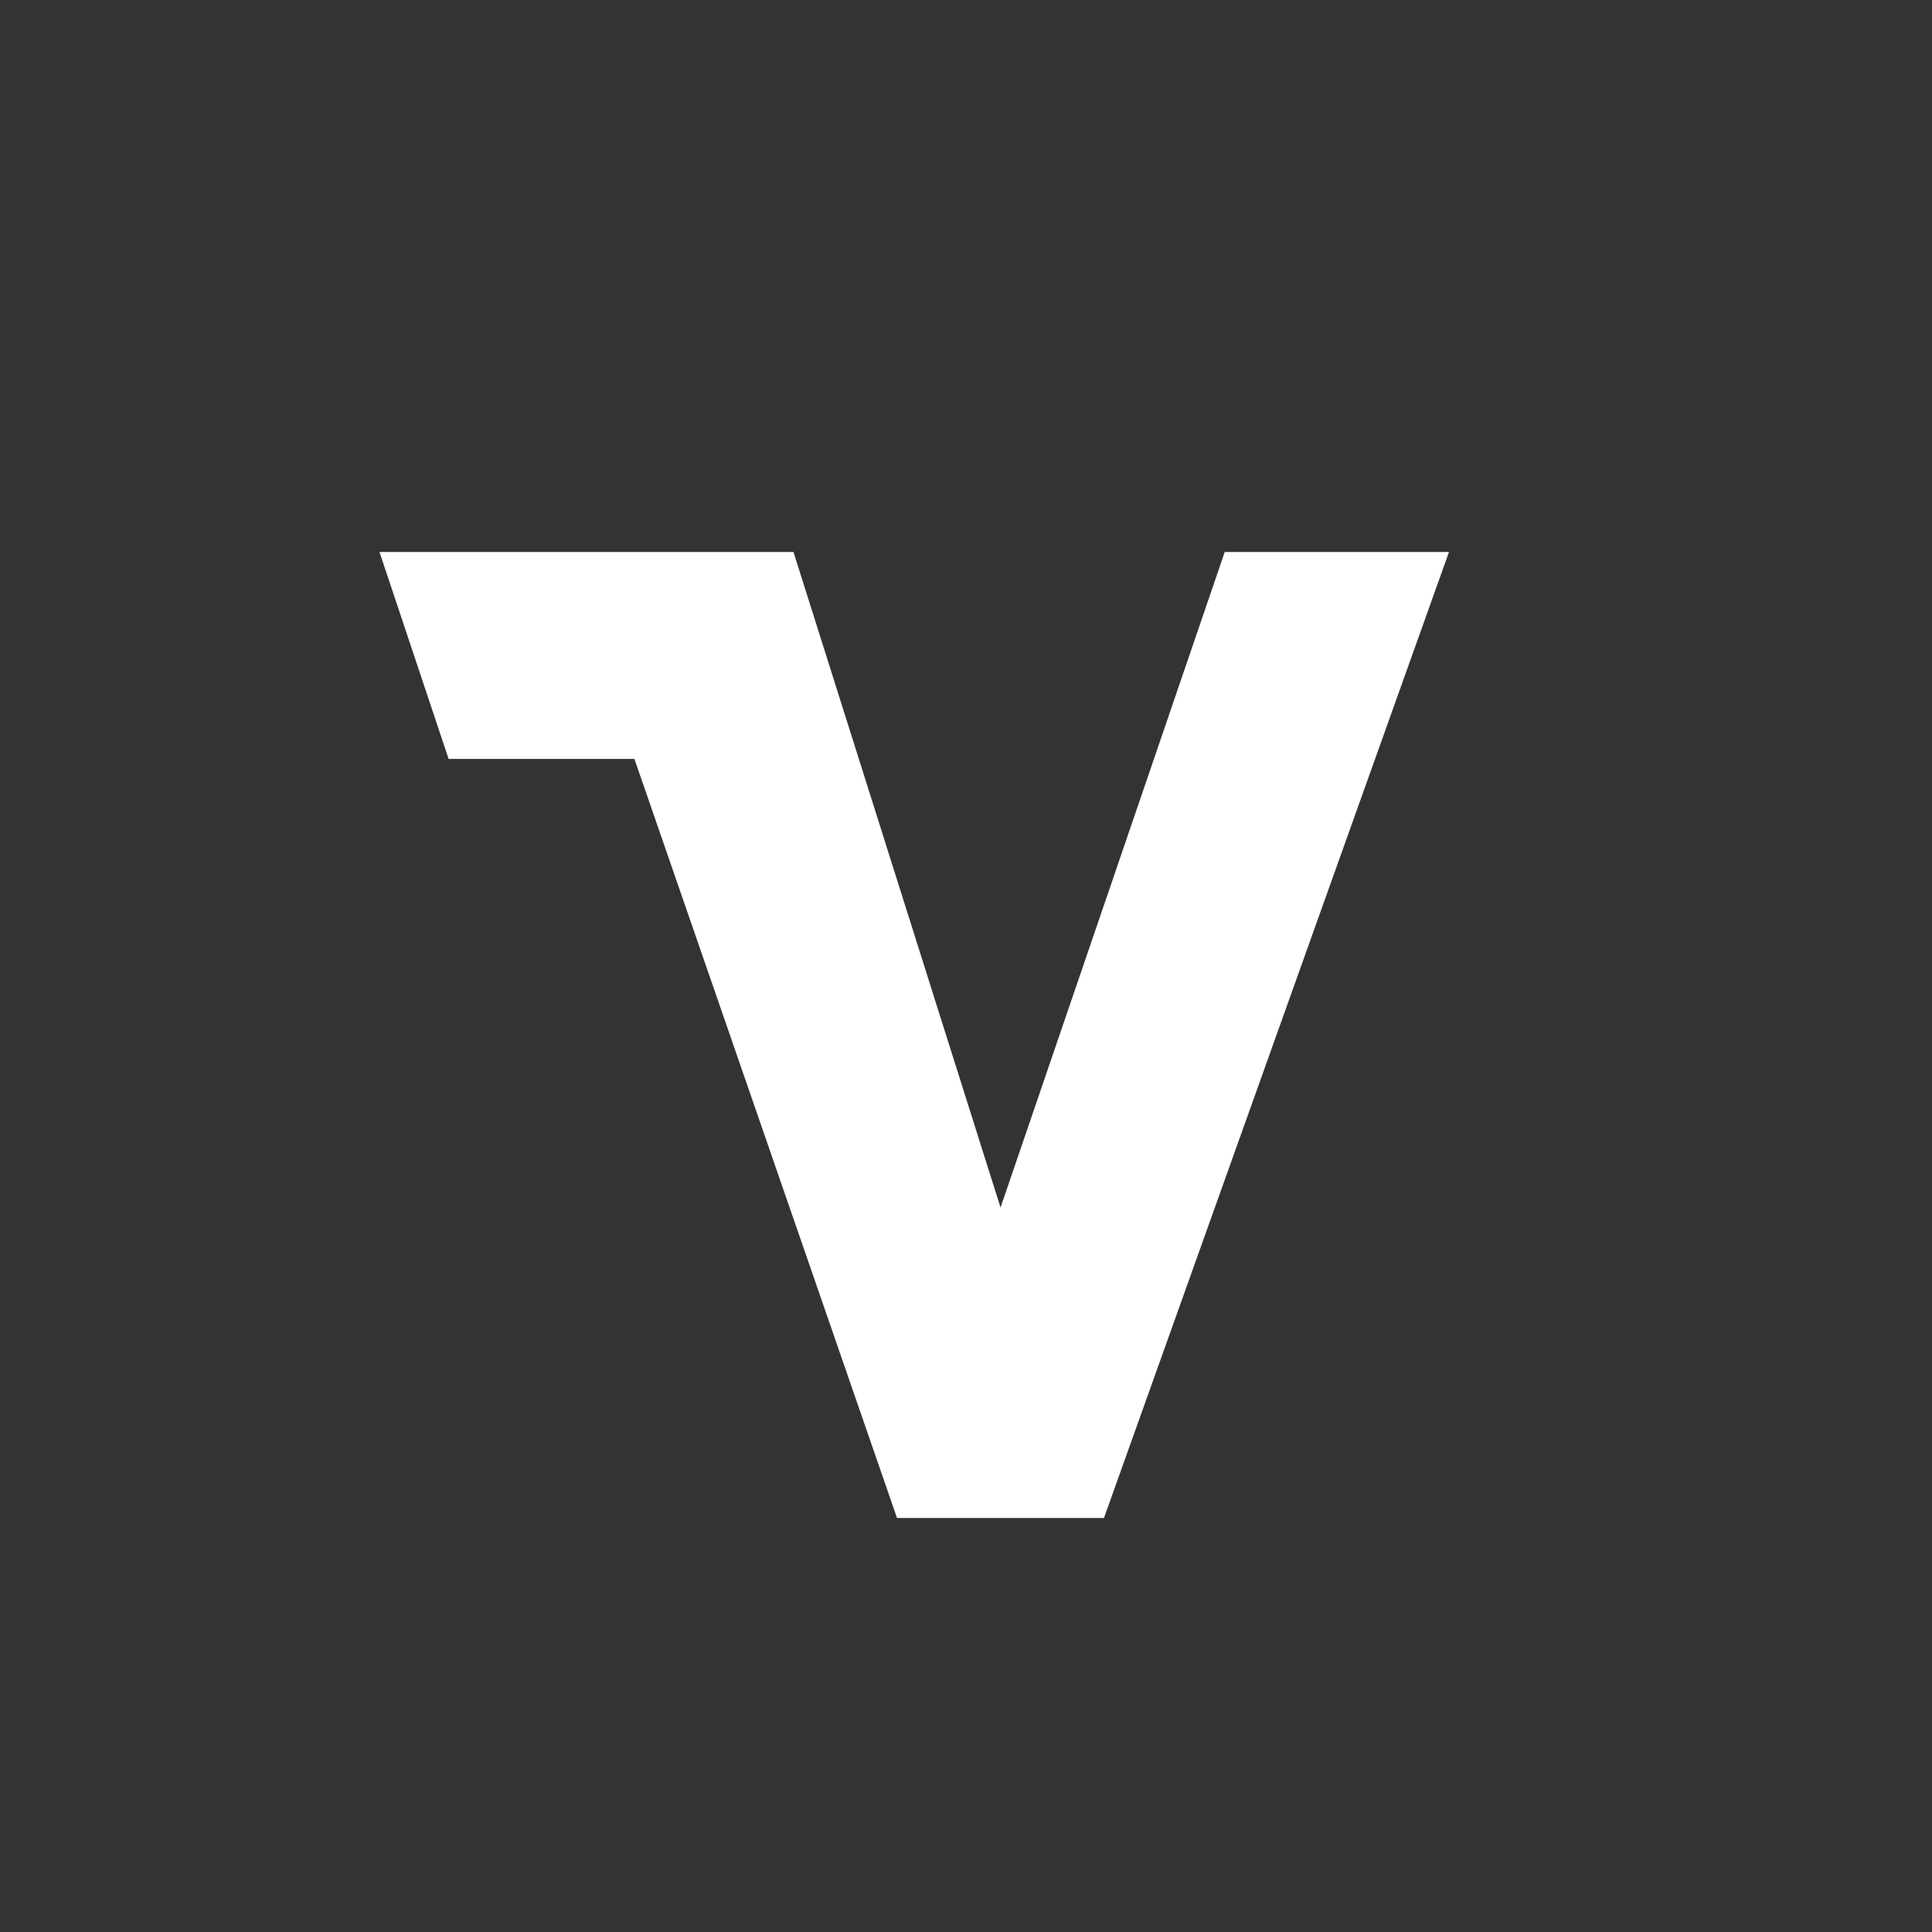 <svg width="24" height="24" viewBox="0 0 24 24" fill="none" xmlns="http://www.w3.org/2000/svg">
<rect x="0" y="0" width="24" height="24" fill="#333333" stroke="none"/>
<path d="M9.857 6.857H4.714L5.573 9.428H7.881L11.143 18.857H13.714L18 6.857H15.214L12.429 15L9.857 6.857Z" fill="white"/>
</svg>
